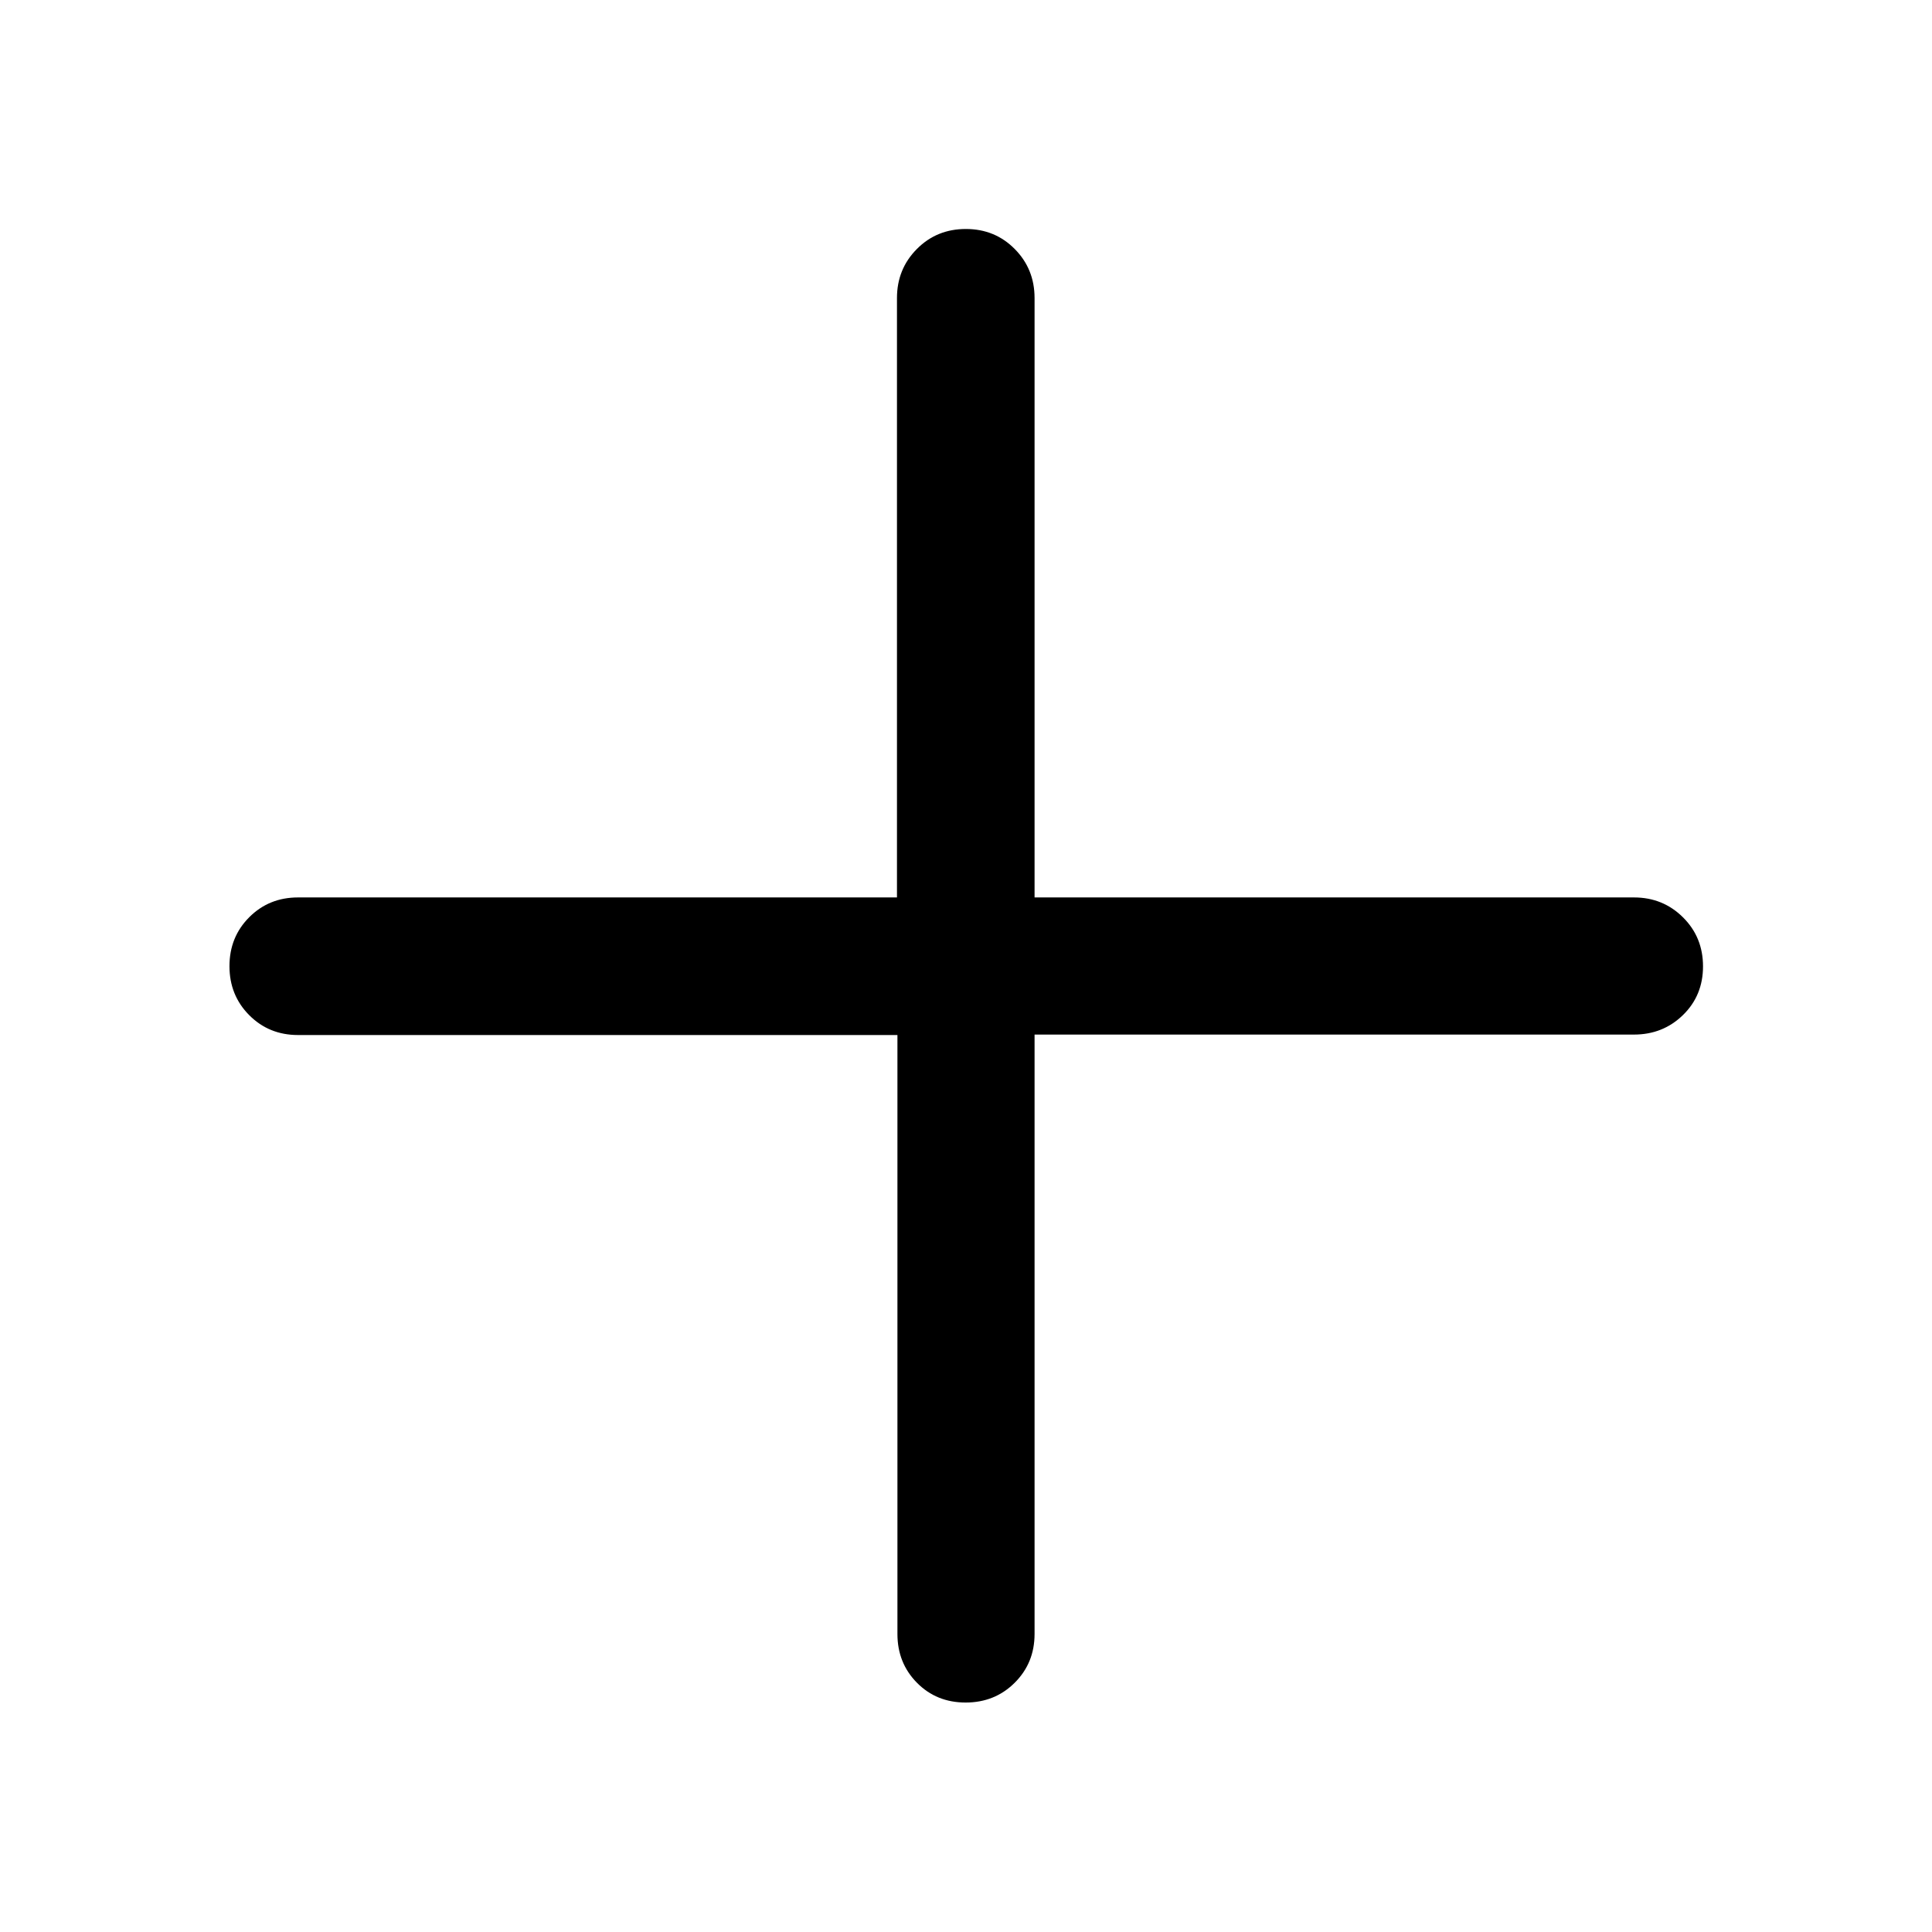 <svg xmlns="http://www.w3.org/2000/svg" width="48" height="48" viewBox="0 -960 960 960"><path d="M479.82-114.02q-14.49 0-24.19-9.82-9.7-9.82-9.7-24.25V-445.7H148.09q-14.43 0-24.25-9.87t-9.82-24.35q0-14.47 9.82-24.31 9.82-9.84 24.25-9.84H445.7v-297.84q0-14.4 9.87-24.35 9.87-9.96 24.35-9.96 14.47 0 24.31 9.96 9.84 9.95 9.84 24.35v297.84h297.84q14.4 0 24.35 9.88 9.96 9.87 9.96 24.37 0 14.49-9.96 24.19-9.95 9.7-24.35 9.7H514.07v297.84q0 14.43-9.88 24.25-9.87 9.82-24.37 9.82Z"/></svg>